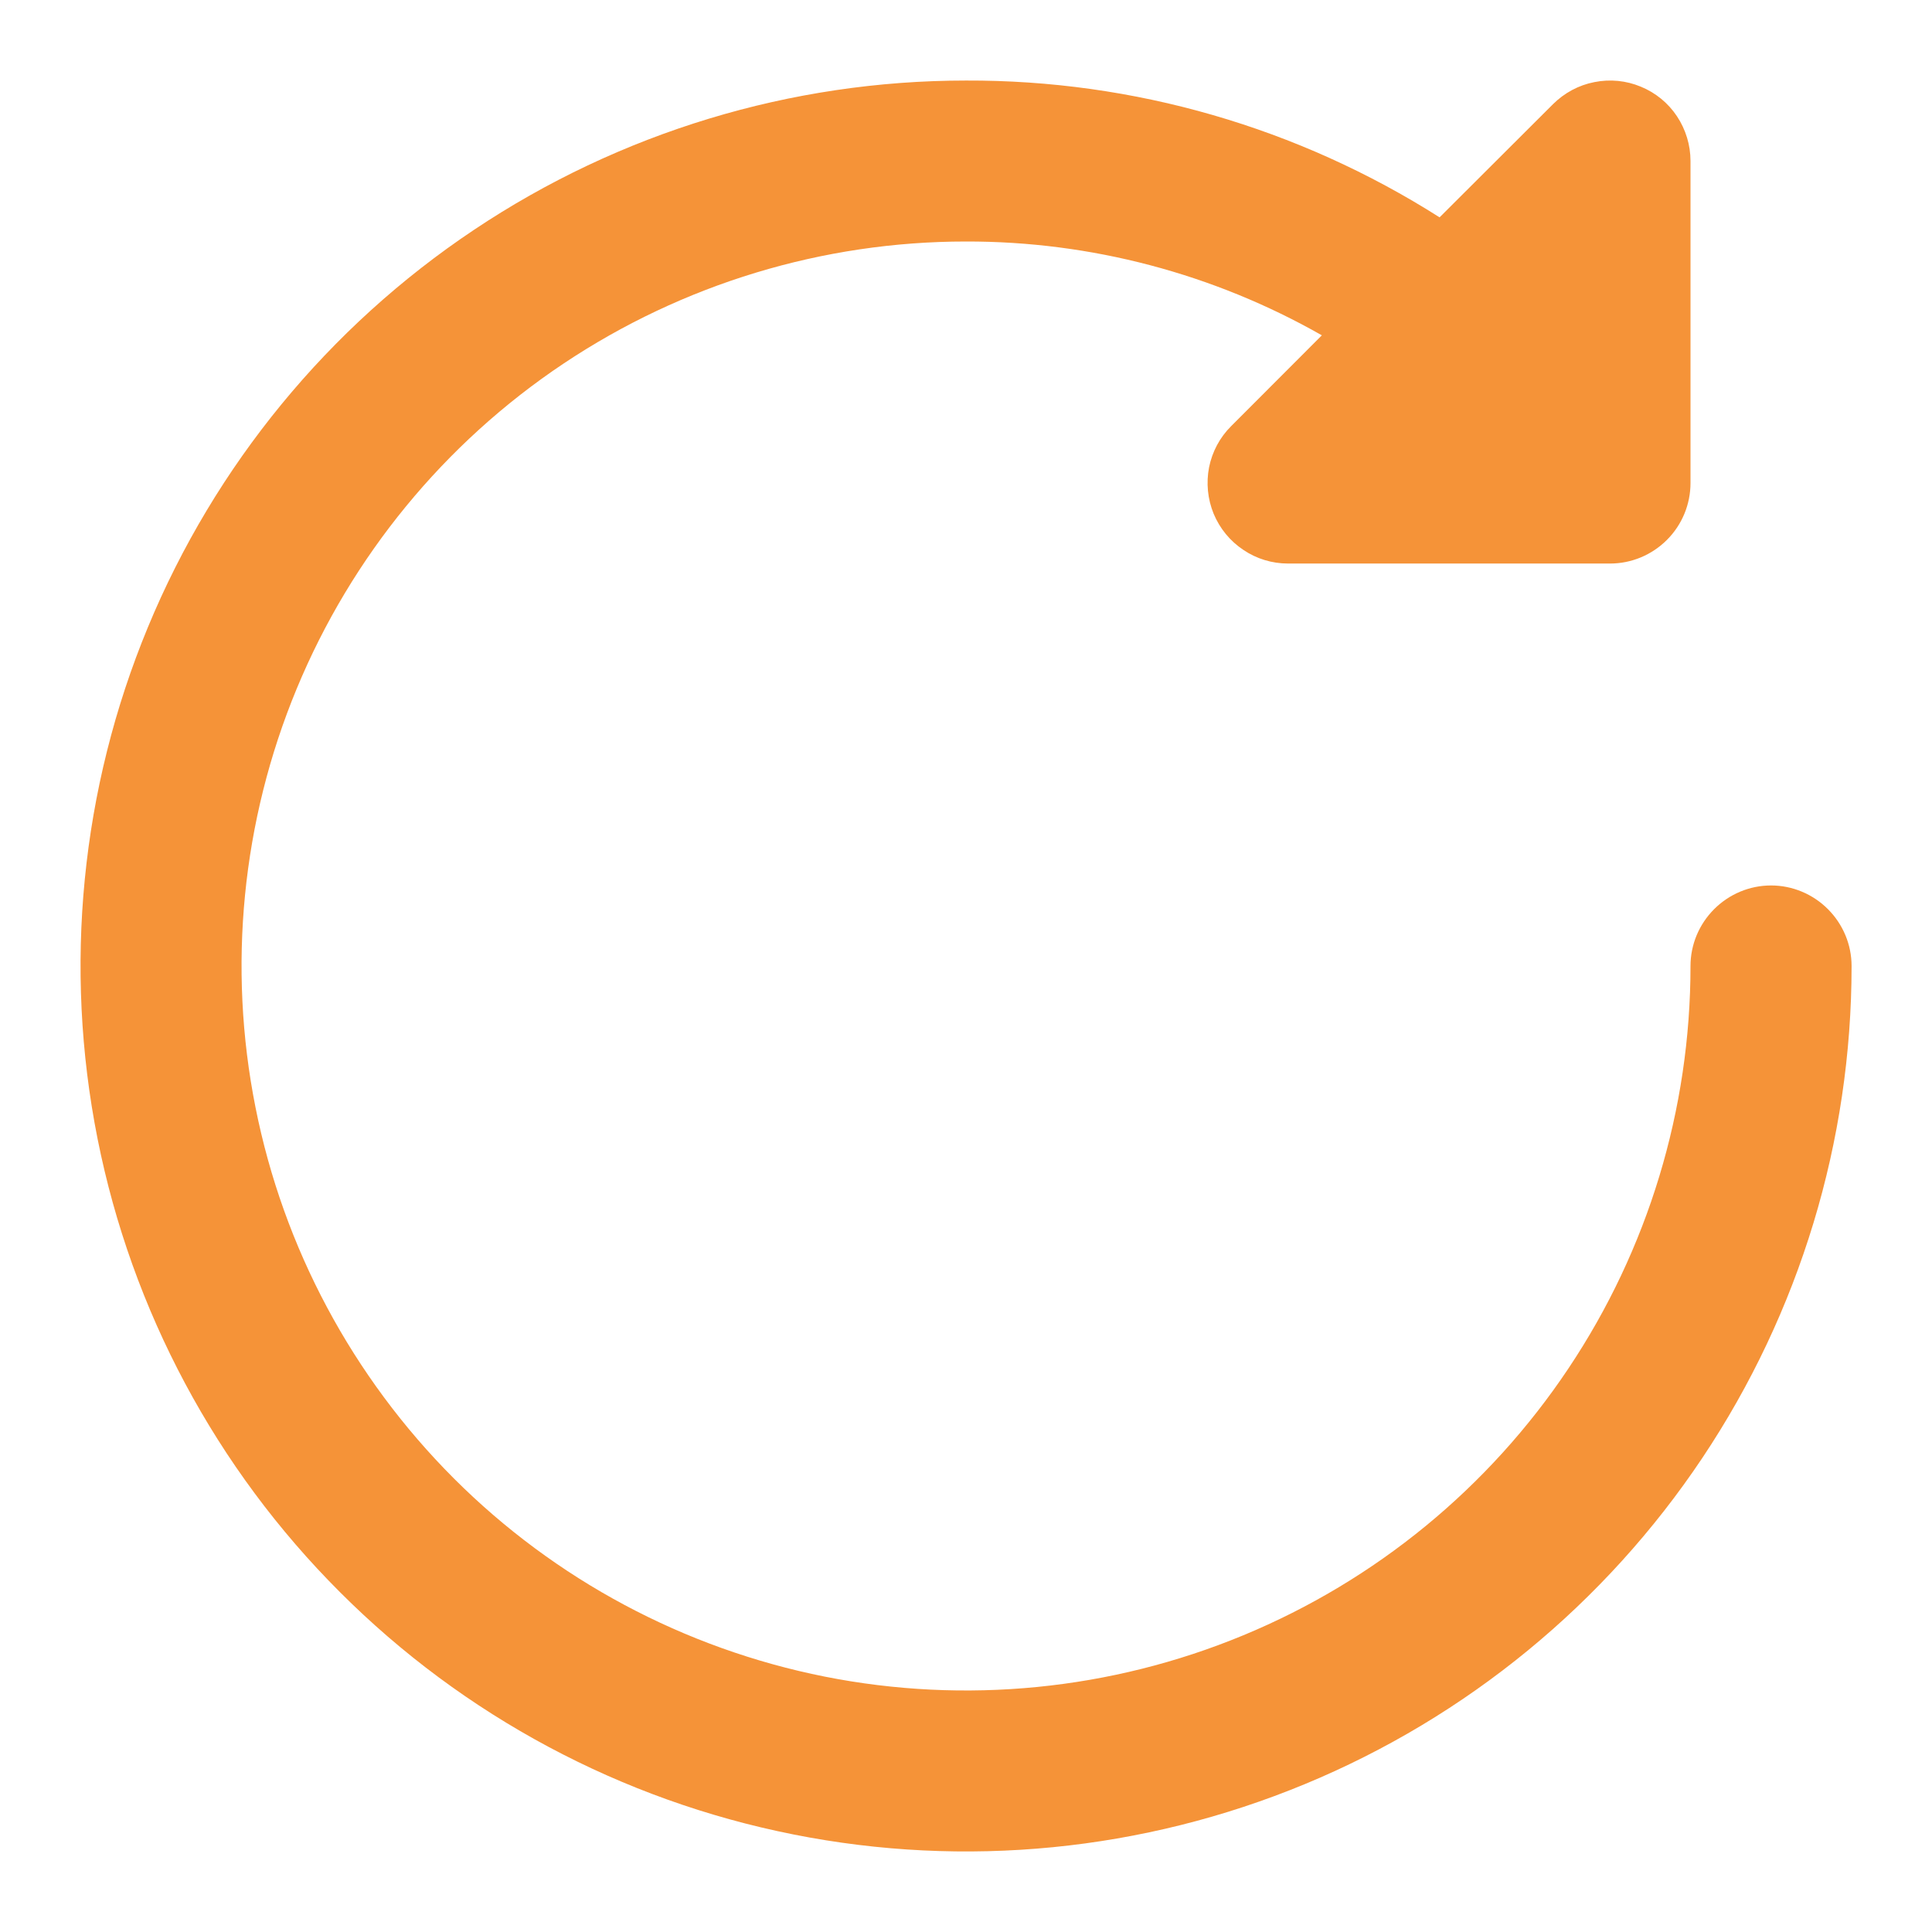 <svg width="16" height="16" viewBox="0 0 16 16" fill="none" xmlns="http://www.w3.org/2000/svg">
<path d="M14.667 7.333C14.49 7.333 14.321 7.404 14.196 7.529C14.071 7.654 14 7.823 14 8C14 9.187 13.648 10.347 12.989 11.333C12.33 12.32 11.393 13.089 10.296 13.543C9.2 13.997 7.994 14.116 6.83 13.885C5.666 13.653 4.597 13.082 3.758 12.243C2.919 11.403 2.347 10.334 2.116 9.171C1.884 8.007 2.003 6.8 2.457 5.704C2.911 4.608 3.68 3.67 4.667 3.011C5.654 2.352 6.814 2 8 2C9.033 1.998 10.049 2.266 10.947 2.777L10.196 3.529C10.102 3.622 10.039 3.741 10.013 3.87C9.988 3.999 10.001 4.133 10.051 4.255C10.102 4.377 10.187 4.481 10.297 4.554C10.406 4.628 10.535 4.667 10.667 4.667H13.334C13.511 4.667 13.68 4.596 13.805 4.471C13.93 4.346 14 4.177 14 4V1.333C14 1.202 13.961 1.073 13.888 0.963C13.815 0.853 13.711 0.768 13.589 0.718C13.467 0.667 13.333 0.654 13.204 0.68C13.074 0.705 12.956 0.769 12.862 0.862L11.922 1.8C10.75 1.055 9.389 0.662 8 0.667C6.55 0.667 5.132 1.097 3.926 1.903C2.72 2.708 1.78 3.854 1.225 5.194C0.67 6.534 0.525 8.008 0.808 9.431C1.091 10.853 1.789 12.16 2.815 13.185C3.84 14.211 5.147 14.909 6.57 15.192C7.992 15.475 9.467 15.33 10.807 14.775C12.147 14.22 13.292 13.28 14.098 12.074C14.904 10.868 15.334 9.45 15.334 8C15.334 7.823 15.263 7.654 15.138 7.529C15.013 7.404 14.844 7.333 14.667 7.333Z" fill="#F59338"/>
</svg>
